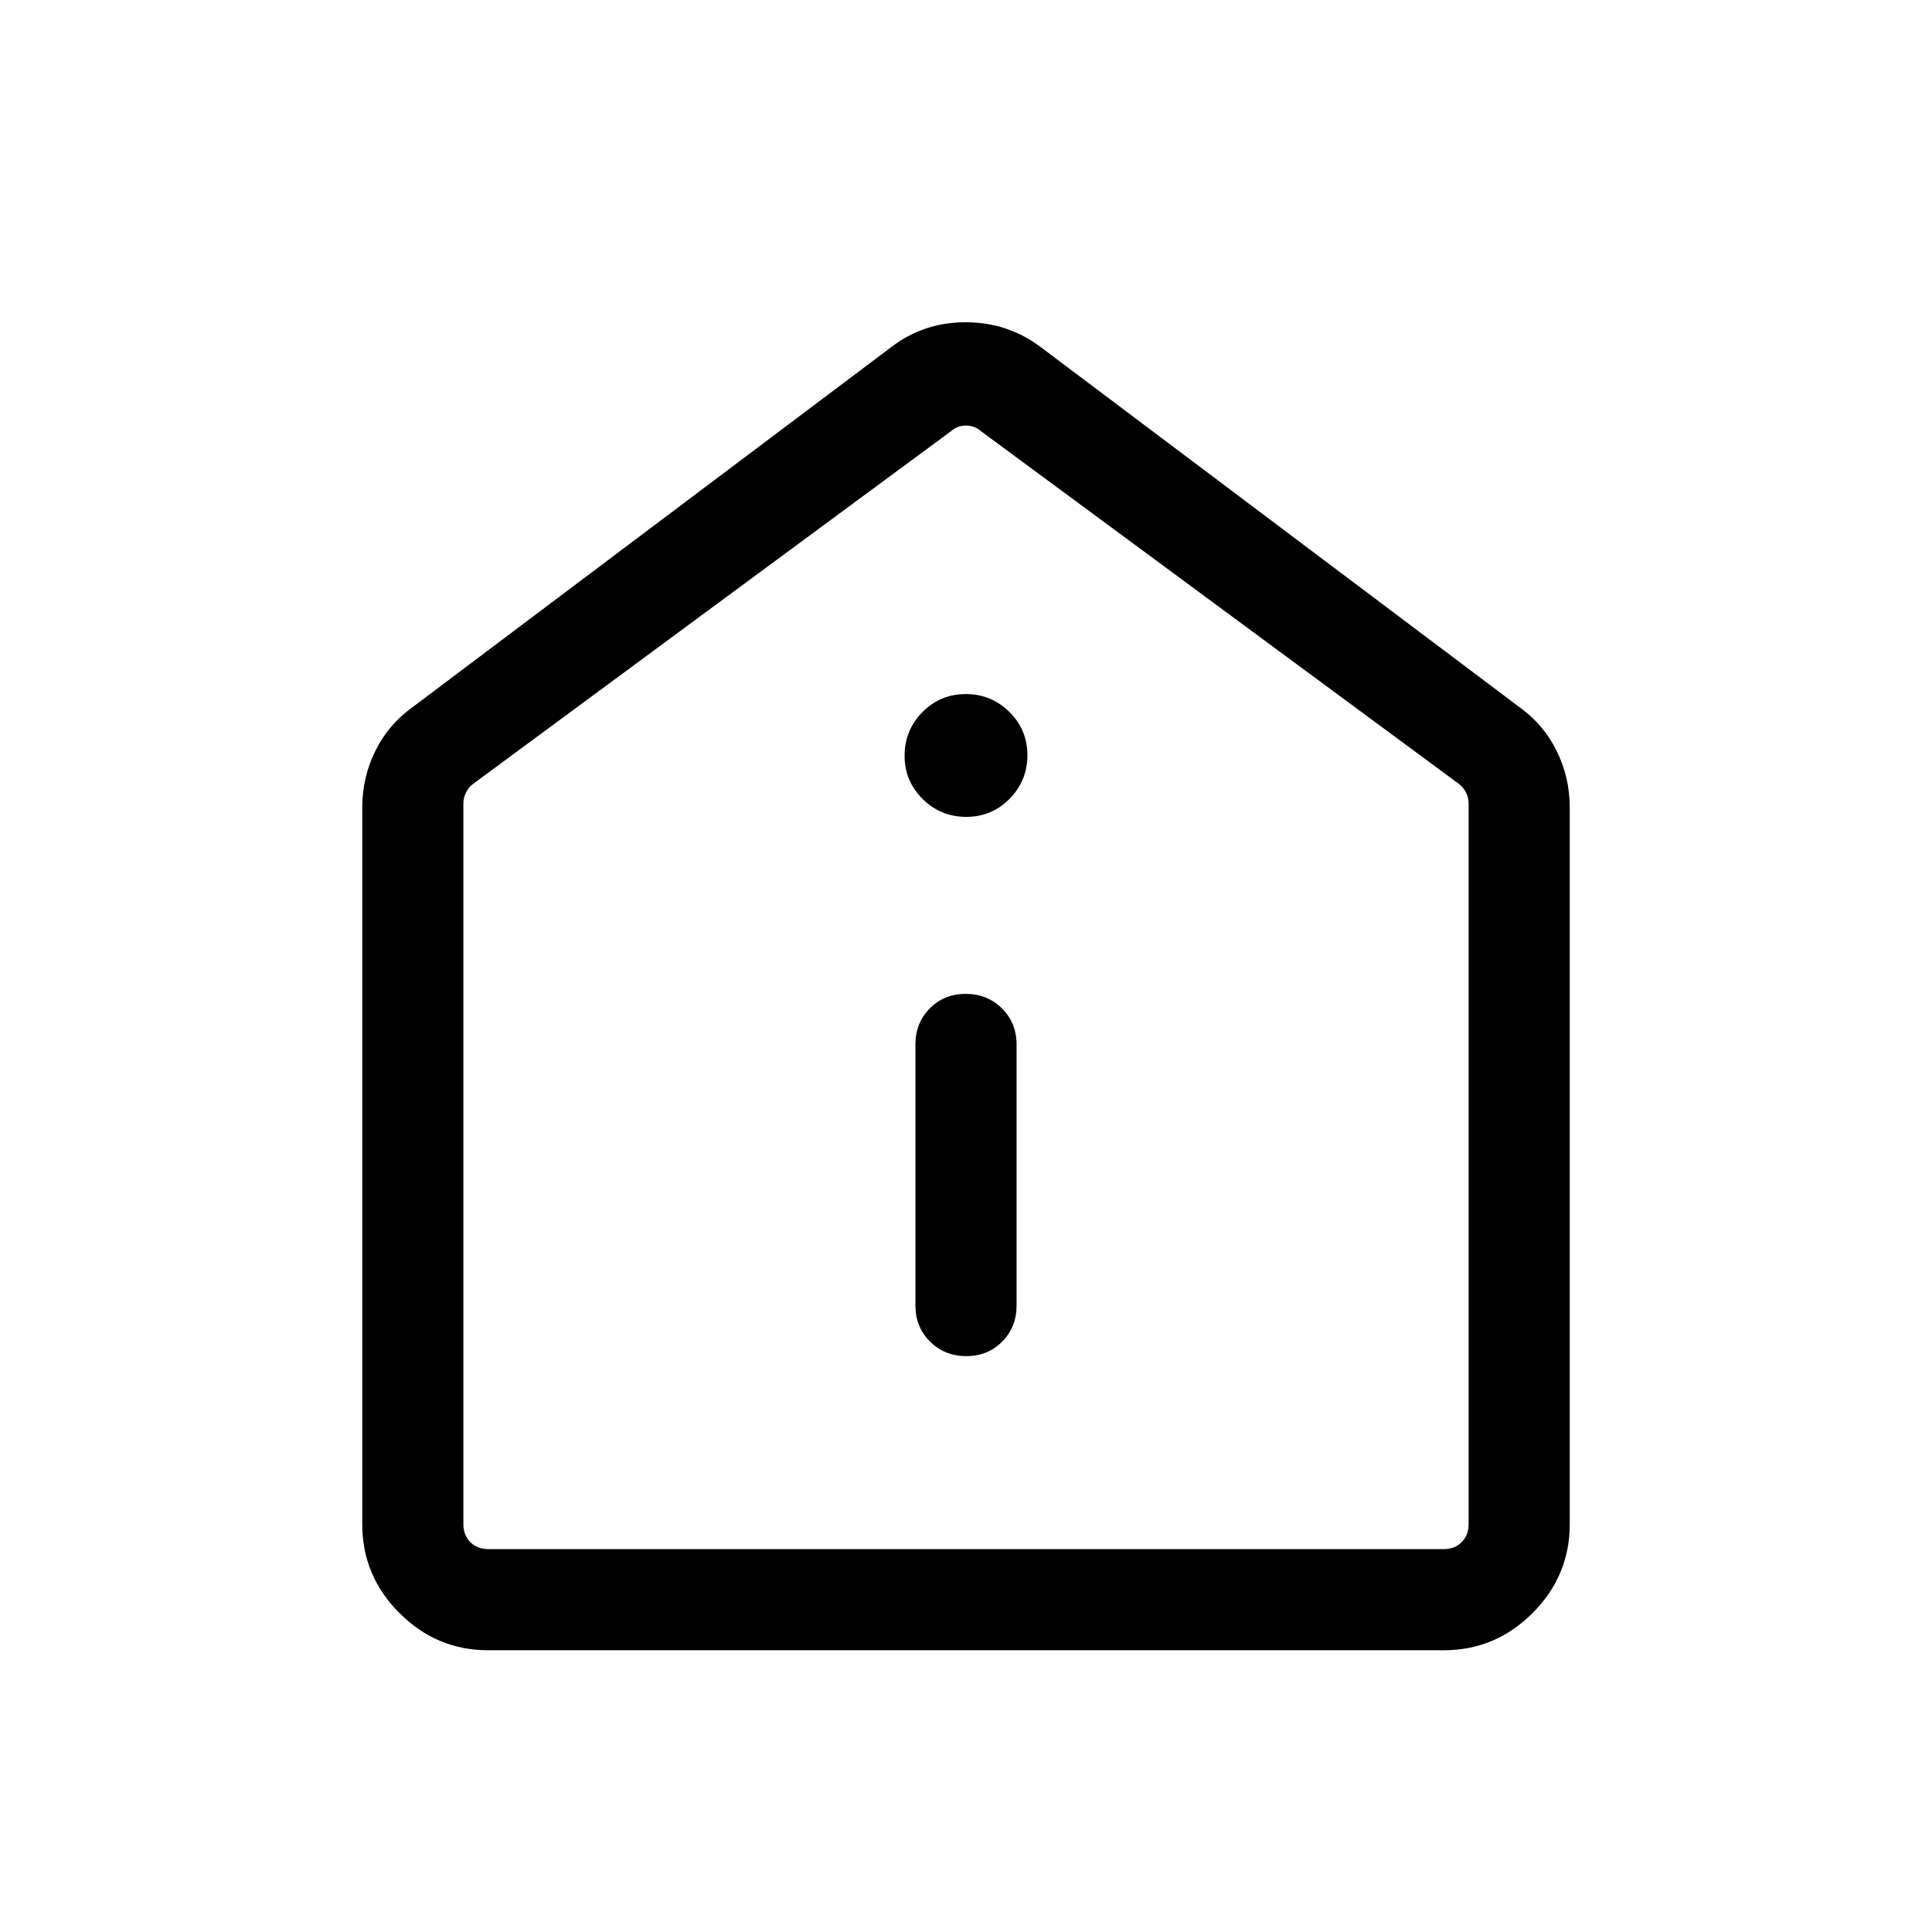<svg xmlns="http://www.w3.org/2000/svg" height="40" viewBox="0 -960 960 960" width="40"><path d="M480.135-286.154q10.736 0 17.864-7.224 7.128-7.225 7.128-17.904v-129.743q0-10.68-7.262-17.904-7.263-7.224-18-7.224-10.736 0-17.864 7.224t-7.128 17.904v129.743q0 10.679 7.262 17.904 7.263 7.224 18 7.224Zm-.014-267.948q12.674 0 21.533-8.98 8.858-8.98 8.858-21.654 0-12.673-8.98-21.532t-21.653-8.859q-12.674 0-21.533 8.981-8.858 8.98-8.858 21.653 0 12.673 8.98 21.532t21.653 8.859ZM242.565-140.001q-25.609 0-44.086-18.478-18.478-18.477-18.478-44.086v-356.153q0-15.032 6.523-28.204 6.522-13.173 18.605-21.795l237.435-178.589q16.177-12.564 37.268-12.564t37.604 12.564l237.435 178.589q12.083 8.622 18.605 21.795 6.523 13.172 6.523 28.204v356.153q0 25.609-18.478 44.086-18.477 18.478-44.086 18.478h-474.87Zm0-50.255h474.87q5.385 0 8.847-3.462 3.462-3.462 3.462-8.847v-358.05q0-3.077-1.347-5.705-1.346-2.629-3.654-4.296l-237.435-175.23q-3.077-2.692-7.308-2.692t-7.308 2.692l-237.435 175.23q-2.308 1.667-3.654 4.296-1.347 2.628-1.347 5.705v358.05q0 5.385 3.462 8.847 3.462 3.462 8.847 3.462ZM480-469.923Z"/></svg>